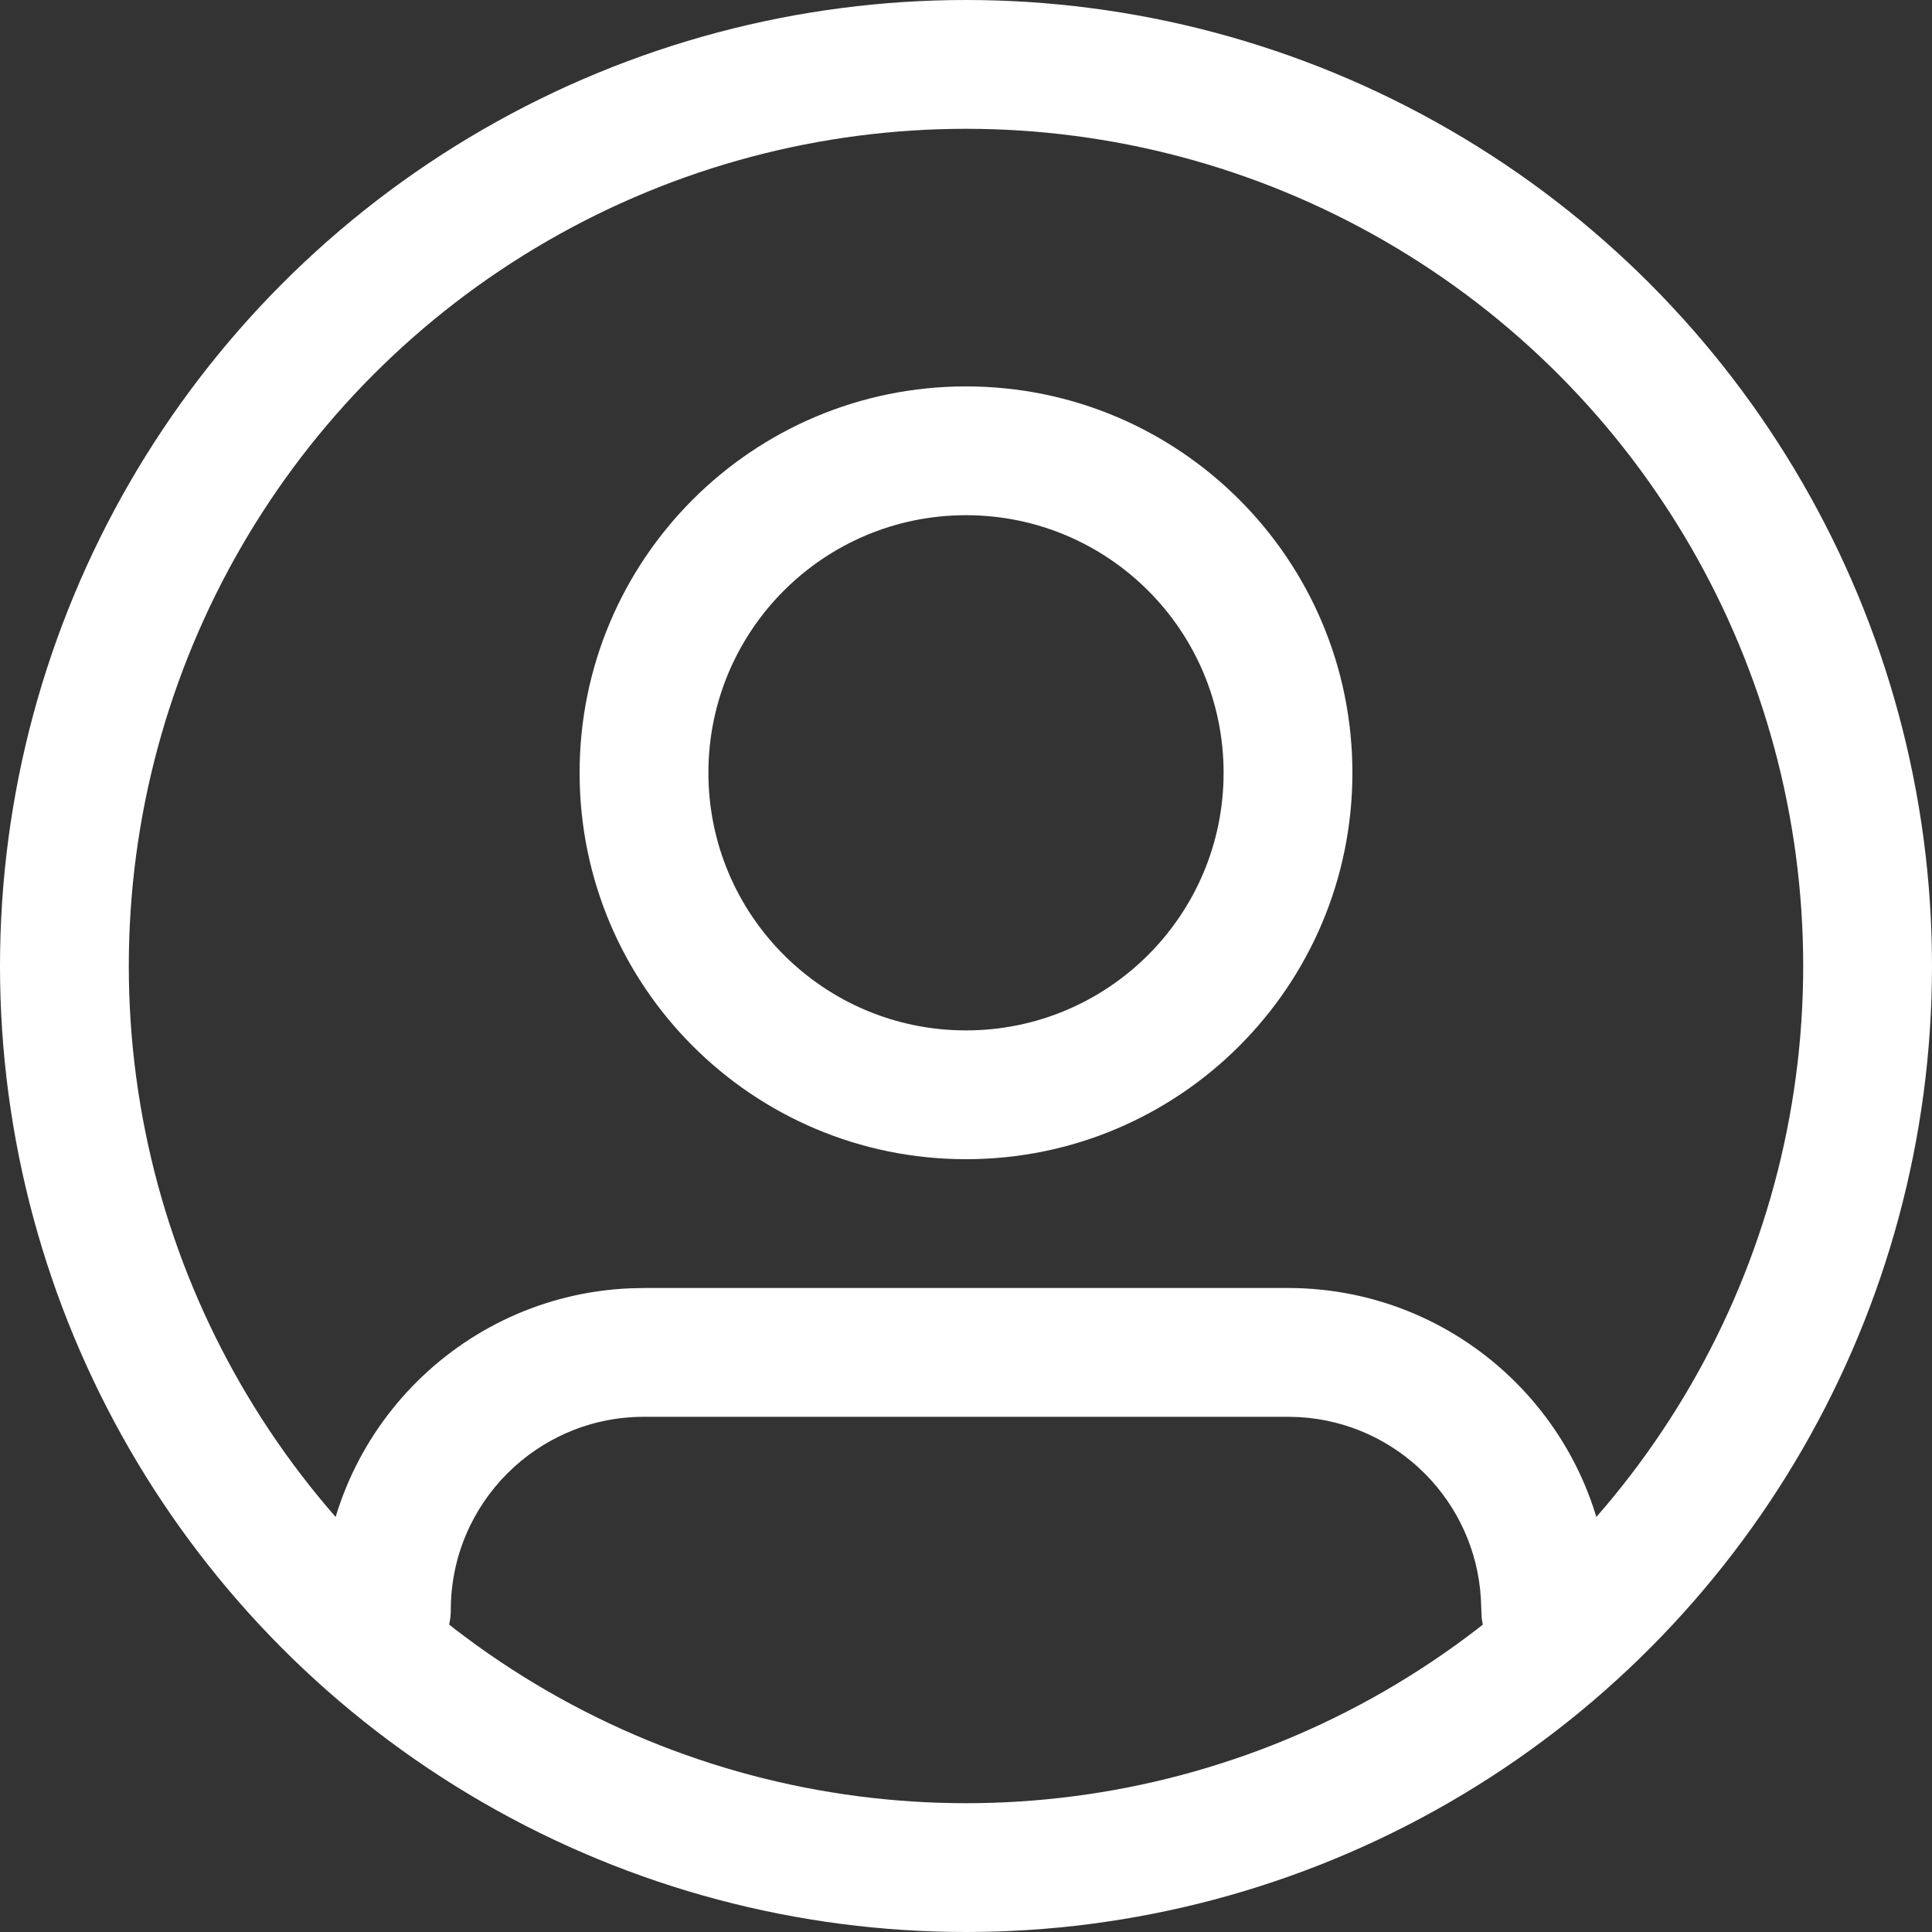 <svg width="30" height="30" viewBox="0 0 30 30" fill="none" xmlns="http://www.w3.org/2000/svg">
<rect x="0" y="0" width="30" height="30" fill="#333333" stroke="none"/>
<g id="admin-outline">
<g id="Group 2">
<path id="Icon" fill-rule="evenodd" clip-rule="evenodd" d="M10 20H20C22.761 20 25 22.239 25 25C25 25.552 24.552 26 24 26C23.487 26 23.064 25.614 23.007 25.117L22.995 24.824C22.907 23.307 21.693 22.093 20.176 22.005L20 22H10C8.343 22 7 23.343 7 25C7 25.552 6.552 26 6 26C5.448 26 5 25.552 5 25C5 22.311 7.122 20.118 9.783 20.005L10 20H20H10ZM15 6C18.314 6 21 8.686 21 12C21 15.314 18.314 18 15 18C11.686 18 9 15.314 9 12C9 8.686 11.686 6 15 6ZM15 8C12.791 8 11 9.791 11 12C11 14.209 12.791 16 15 16C17.209 16 19 14.209 19 12C19 9.791 17.209 8 15 8Z" fill="white"/>
<circle id="Ellipse 1" cx="15" cy="15" r="14" stroke="white" stroke-width="2"/>
</g>
</g>
</svg>

